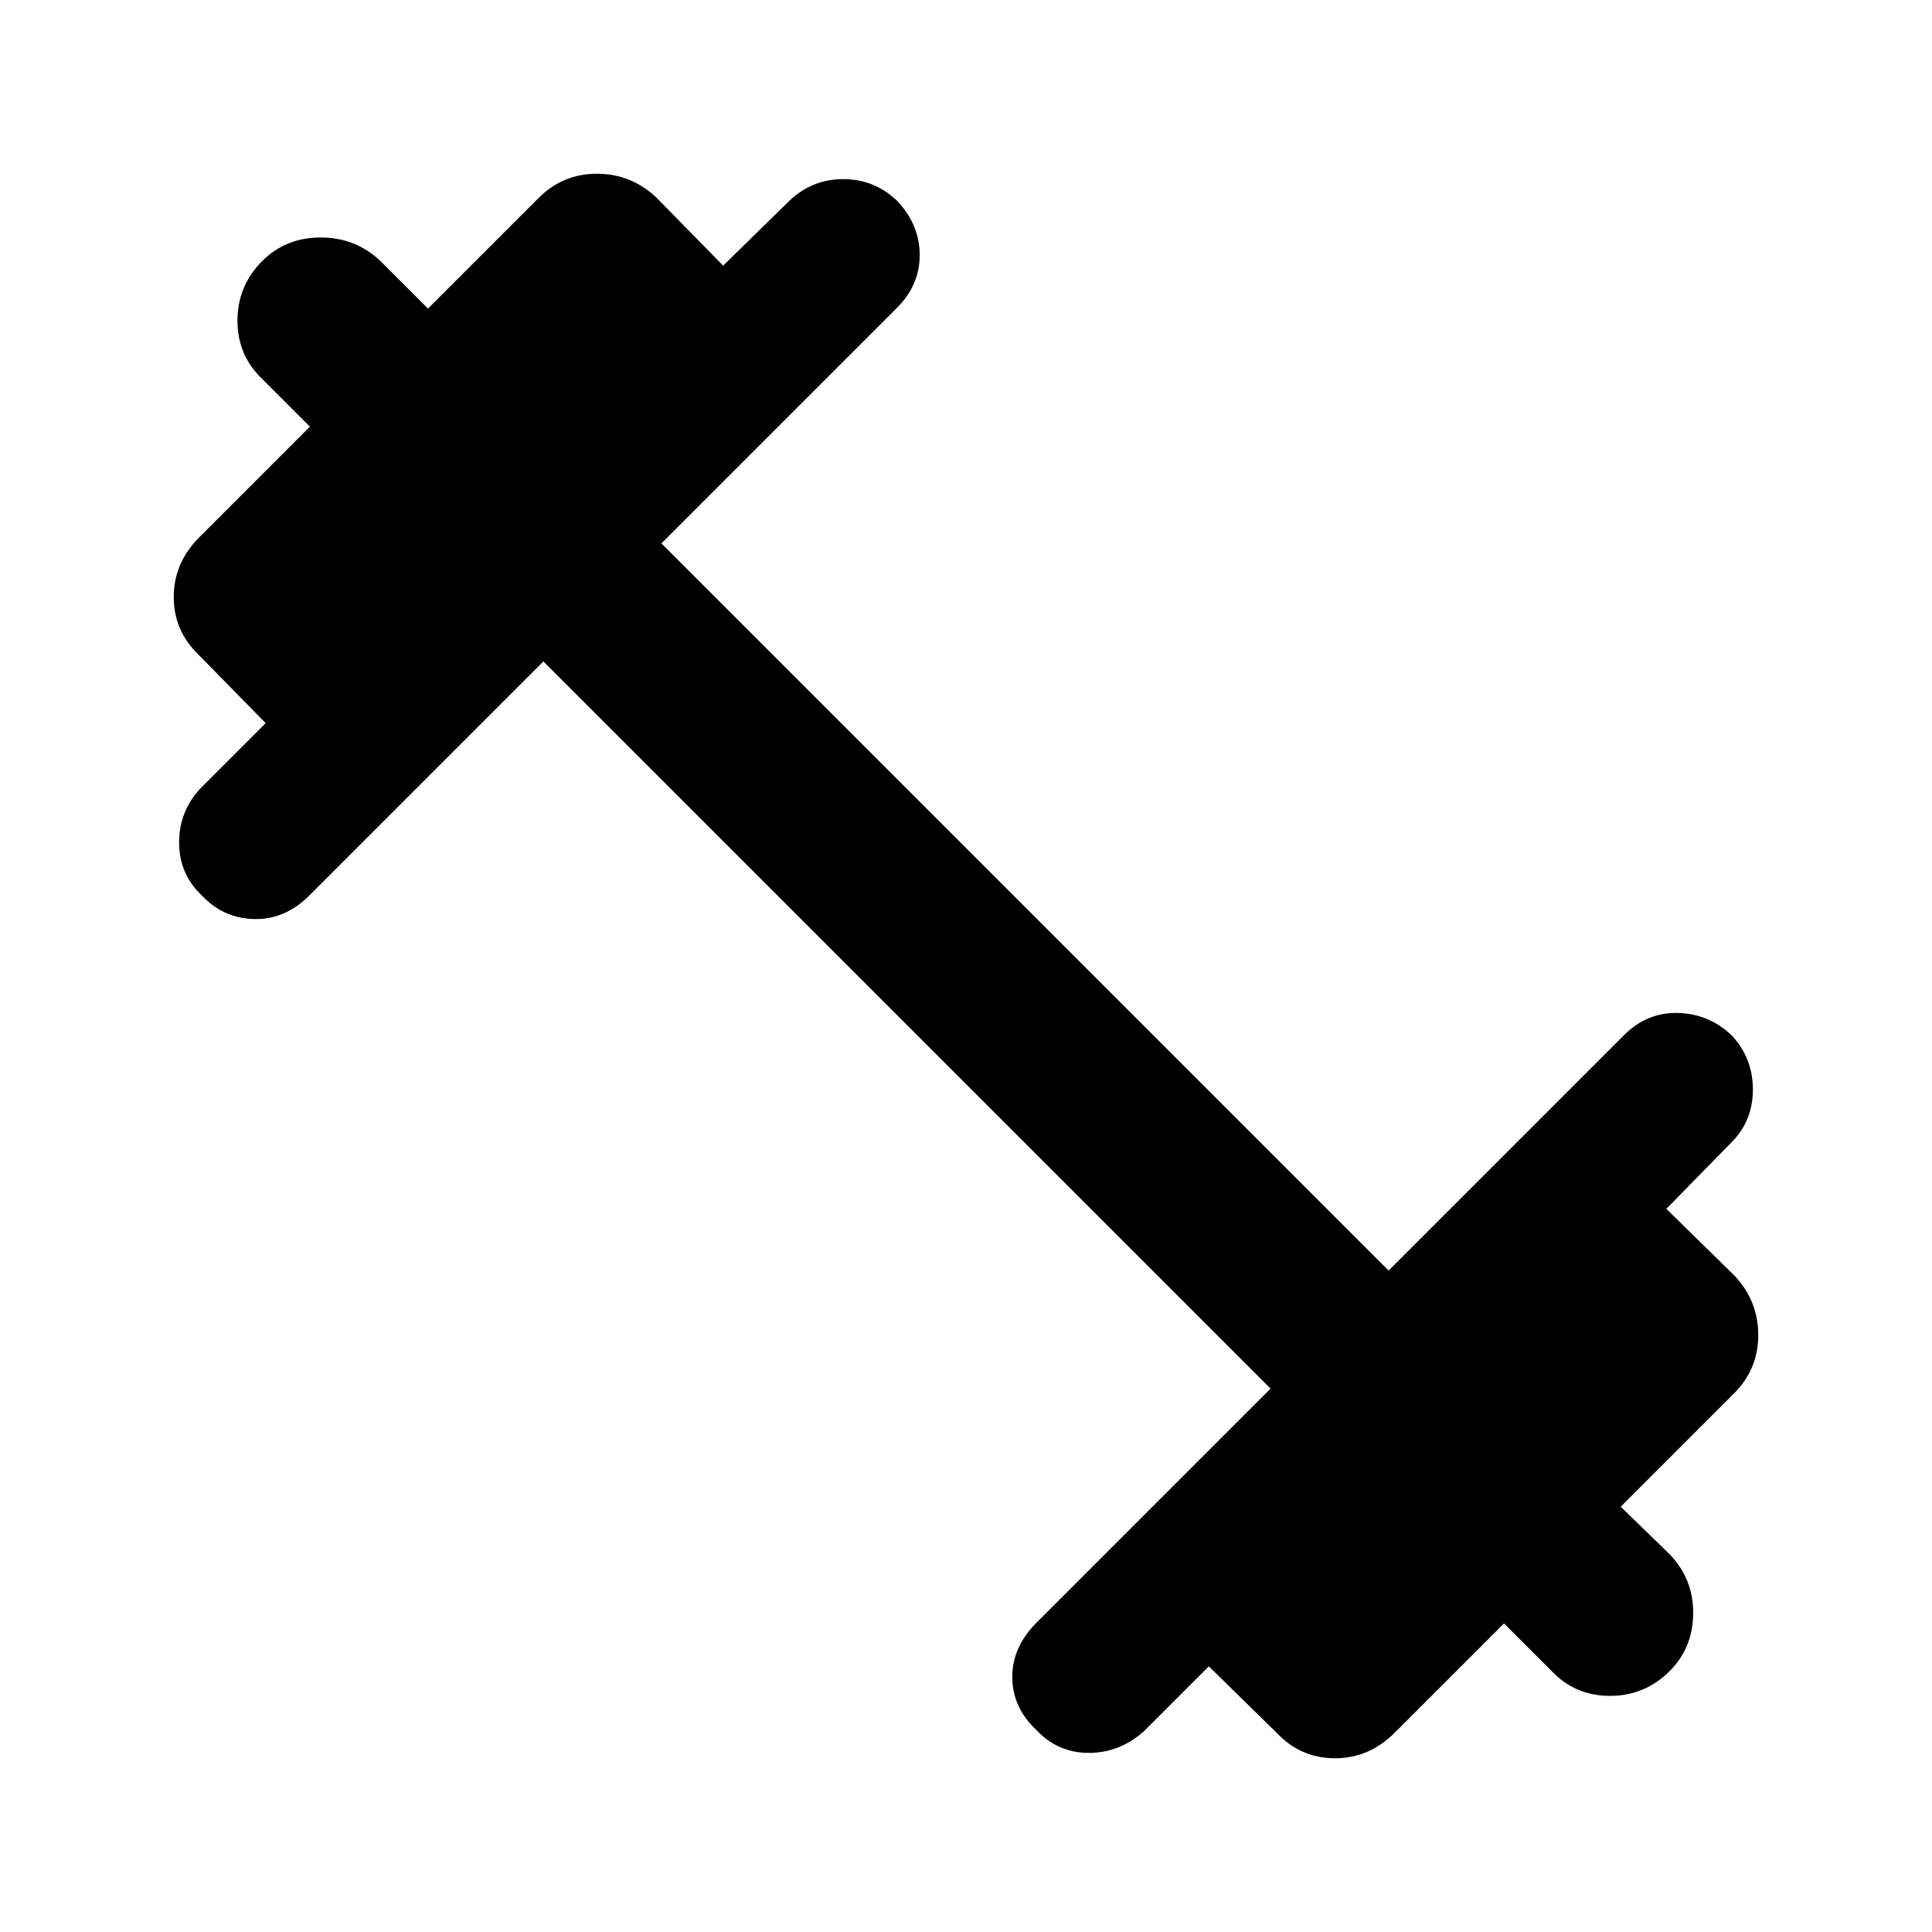 <svg xmlns="http://www.w3.org/2000/svg" height="40" viewBox="0 -960 960 960" width="40"><path d="M270-631.33 153.67-515q-12 12-27.34 11.67-15.33-.34-26-11.67Q89-525.67 89-541.33q0-15.67 10.67-27L132-600.67l-33-33.66q-12.67-12-12.67-29T99-693l55-55-23.67-23.67q-12.33-11.66-12.33-29 0-17.33 12.33-29.66Q142-842 159.33-842q17.34 0 29.67 11.67l23.67 23.66 55-55q12-12 29-12t29.66 12l33 33.67 33-32.33Q403.67-871 419-871q15.33 0 26.67 10.67 11.33 12 11.33 27T445.67-807l-117 117L690-328.67l117-117q11.33-11.33 26.67-11 15.33.34 26.66 11 10.67 11.34 10.67 27 0 15.67-10.67 26.34l-32.33 33 33.67 33q12 12.66 12 29.66t-12 29l-56.34 56.34 23.67 23q12.33 12.33 12.33 29.66 0 17.34-11.66 29-12.34 12.34-29.67 12.34-17.33 0-29-12.34l-23.67-23.66L693-99q-12.67 12.67-29.67 12.67t-29-12.67l-33.66-33-32.34 32.33Q556.33-89 541-89q-15.33 0-26-11.33-12-11.34-12-26.34t12-27L631.33-270 270-631.33Z"/></svg>